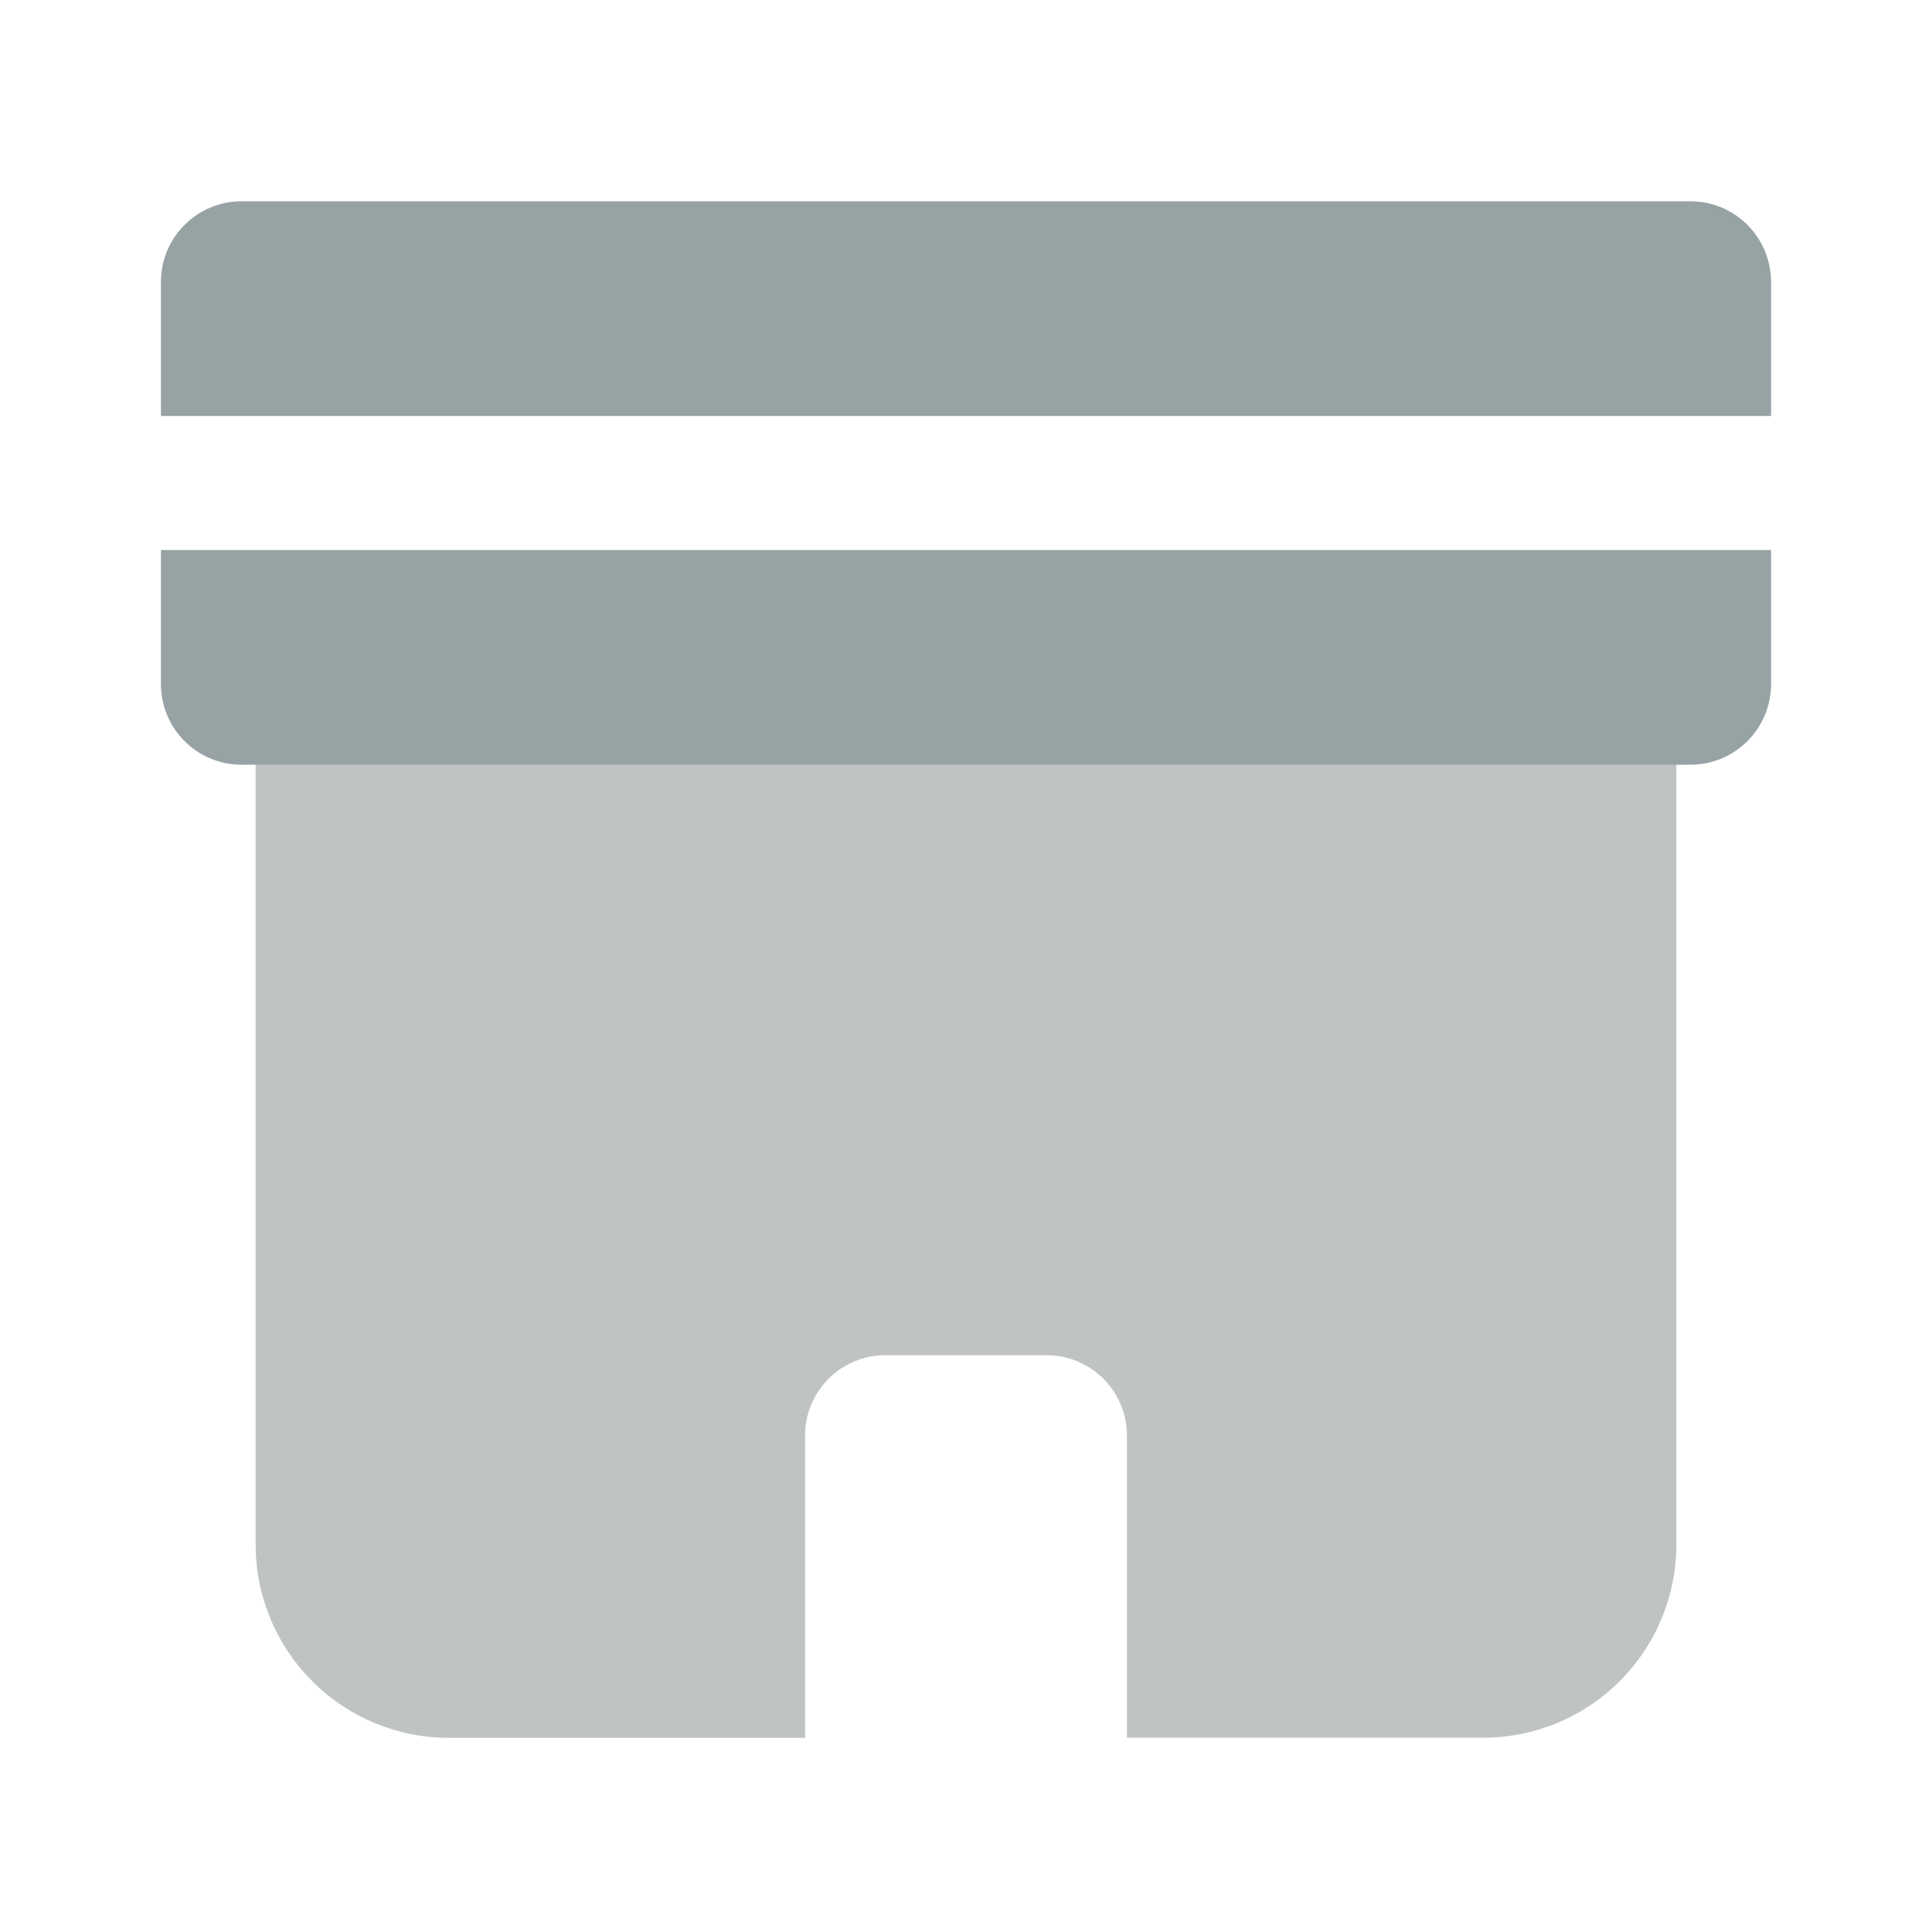 <svg width="16" height="16" viewBox="0 0 16 16" fill="none" xmlns="http://www.w3.org/2000/svg">
<path d="M2.586 13.923C2.286 13.623 2.117 13.216 2.117 12.792V5.667H13.883V12.791C13.883 13.216 13.714 13.623 13.414 13.922C13.114 14.223 12.707 14.391 12.283 14.391H9.333V11.889C9.333 11.713 9.263 11.543 9.138 11.418C9.013 11.293 8.843 11.223 8.667 11.223H7.333C7.156 11.223 6.987 11.293 6.862 11.418C6.737 11.543 6.667 11.713 6.667 11.889V14.392H3.717C3.292 14.392 2.885 14.223 2.586 13.923Z" fill="#BFC3C4"/>
<path fill-rule="evenodd" clip-rule="evenodd" d="M14 1.667H2C1.823 1.667 1.654 1.737 1.529 1.862C1.403 1.987 1.333 2.157 1.333 2.333V3.445H14.667V2.333C14.667 2.157 14.596 1.987 14.471 1.862C14.346 1.737 14.177 1.667 14 1.667ZM1.333 5.667C1.333 5.844 1.403 6.013 1.529 6.138C1.654 6.263 1.823 6.333 2 6.333H14C14.177 6.333 14.346 6.263 14.471 6.138C14.596 6.013 14.667 5.844 14.667 5.667V4.555H1.333V5.667Z" fill="#97A2A4"/>
</svg>
